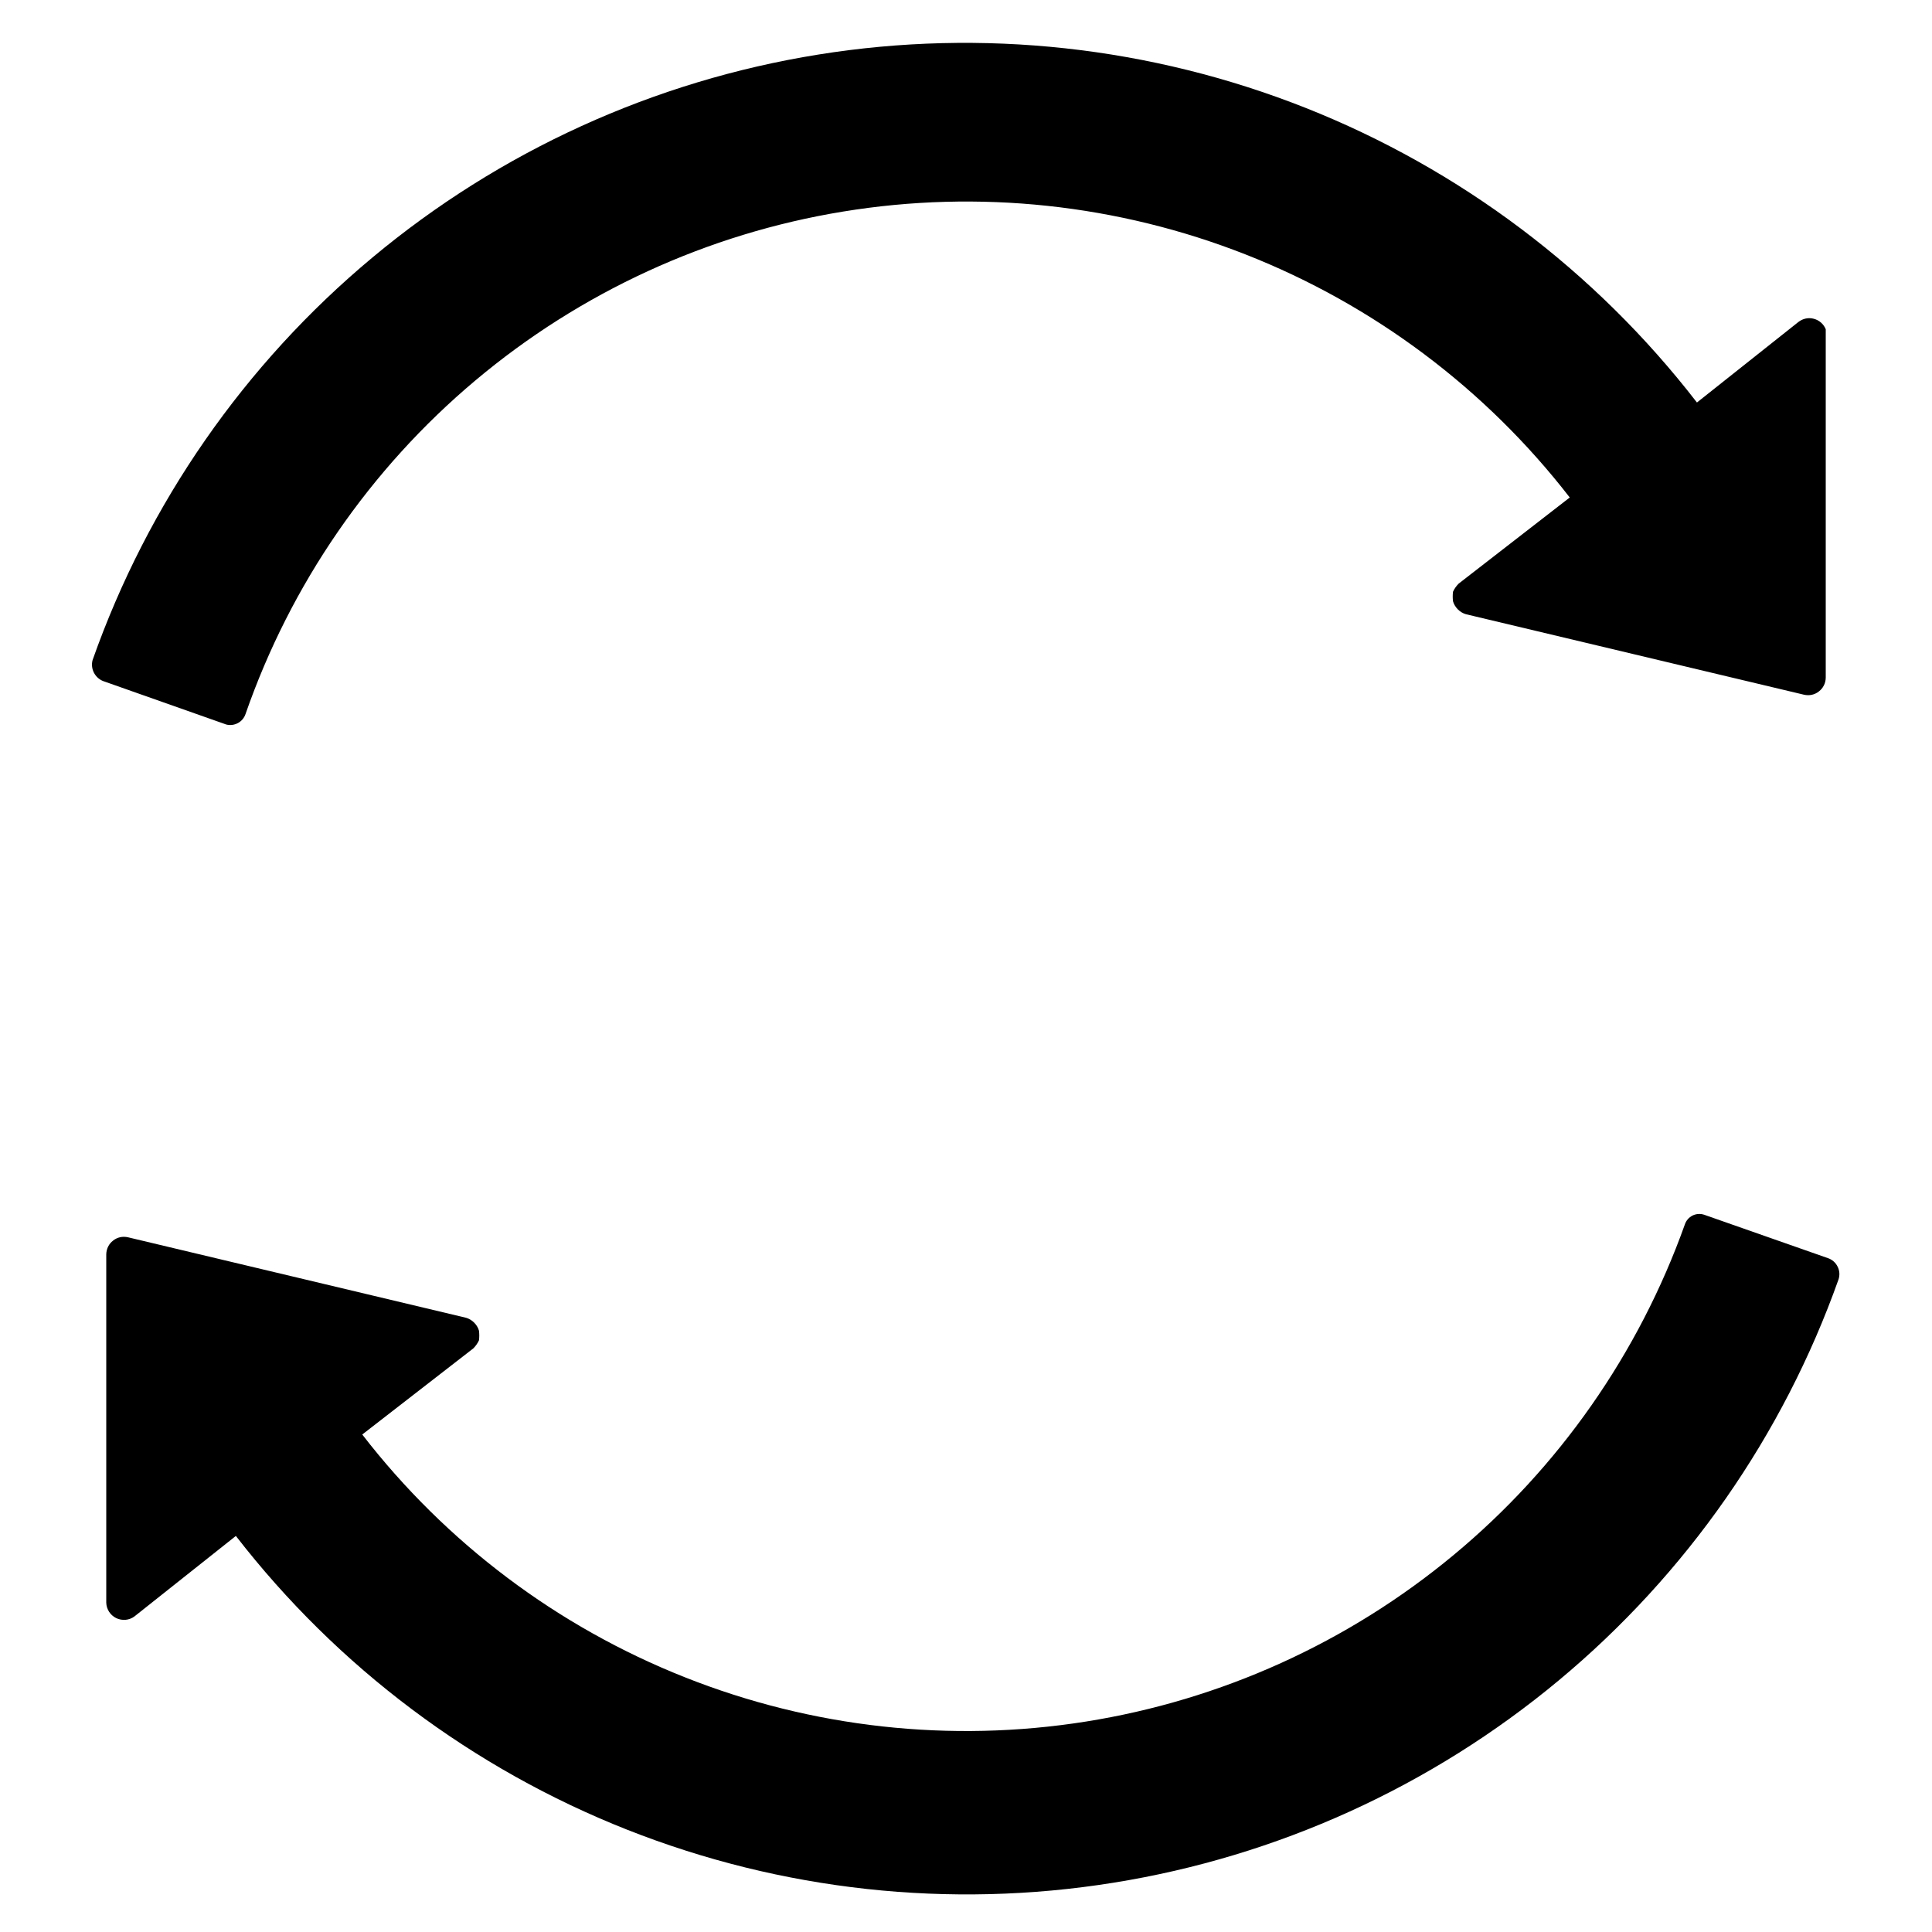<svg width="24" height="24" viewBox="0 0 24 24" xmlns="http://www.w3.org/2000/svg">
<path fill-rule="evenodd" clip-rule="evenodd" d="M2.956 8.982C2.911 9.006 2.859 9.013 2.81 9L1.28 8.46C1.23 8.44 1.19 8.402 1.166 8.355C1.142 8.307 1.136 8.252 1.15 8.2C1.837 6.252 3.037 4.524 4.624 3.201C6.21 1.877 8.124 1.005 10.164 0.678C12.204 0.35 14.295 0.579 16.216 1.339C18.137 2.1 19.817 3.365 21.08 5L22.34 4C22.367 3.979 22.398 3.964 22.432 3.957C22.465 3.95 22.5 3.951 22.532 3.96C22.566 3.969 22.596 3.985 22.622 4.008C22.647 4.03 22.667 4.058 22.68 4.09V8.42C22.679 8.453 22.672 8.485 22.657 8.514C22.642 8.544 22.621 8.569 22.595 8.589C22.569 8.61 22.539 8.624 22.507 8.631C22.475 8.638 22.442 8.637 22.41 8.63L18.21 7.63C18.172 7.619 18.138 7.598 18.11 7.57C18.082 7.542 18.061 7.508 18.05 7.47C18.045 7.43 18.045 7.39 18.05 7.35C18.067 7.313 18.091 7.279 18.12 7.25L19.5 6.18C18.455 4.83 17.064 3.787 15.476 3.162C13.887 2.537 12.159 2.352 10.474 2.628C8.789 2.903 7.21 3.629 5.903 4.728C4.597 5.826 3.611 7.257 3.05 8.87C3.034 8.918 3 8.958 2.956 8.982ZM21.025 15.1C21.07 15.078 21.122 15.074 21.17 15.09L22.71 15.63C22.761 15.648 22.803 15.685 22.827 15.734C22.852 15.782 22.856 15.838 22.84 15.89C22.15 17.833 20.949 19.555 19.364 20.874C17.778 22.194 15.867 23.062 13.831 23.388C11.794 23.715 9.708 23.487 7.79 22.729C5.872 21.971 4.193 20.71 2.93 19.08L1.67 20.08C1.638 20.104 1.6 20.118 1.56 20.122C1.52 20.125 1.48 20.118 1.444 20.101C1.408 20.083 1.377 20.056 1.355 20.022C1.334 19.989 1.321 19.95 1.32 19.91V15.58C1.321 15.547 1.329 15.515 1.343 15.486C1.358 15.456 1.379 15.431 1.405 15.411C1.431 15.39 1.461 15.376 1.493 15.369C1.525 15.362 1.558 15.363 1.59 15.37L5.79 16.37C5.828 16.381 5.862 16.402 5.89 16.43C5.918 16.458 5.939 16.492 5.95 16.53C5.955 16.57 5.955 16.61 5.95 16.65C5.933 16.687 5.909 16.721 5.88 16.75L4.5 17.82C5.54 19.166 6.924 20.208 8.506 20.835C10.087 21.463 11.809 21.653 13.489 21.386C15.169 21.119 16.747 20.405 18.056 19.318C19.366 18.232 20.358 16.812 20.93 15.21C20.946 15.162 20.98 15.123 21.025 15.1Z"/>
</svg>
